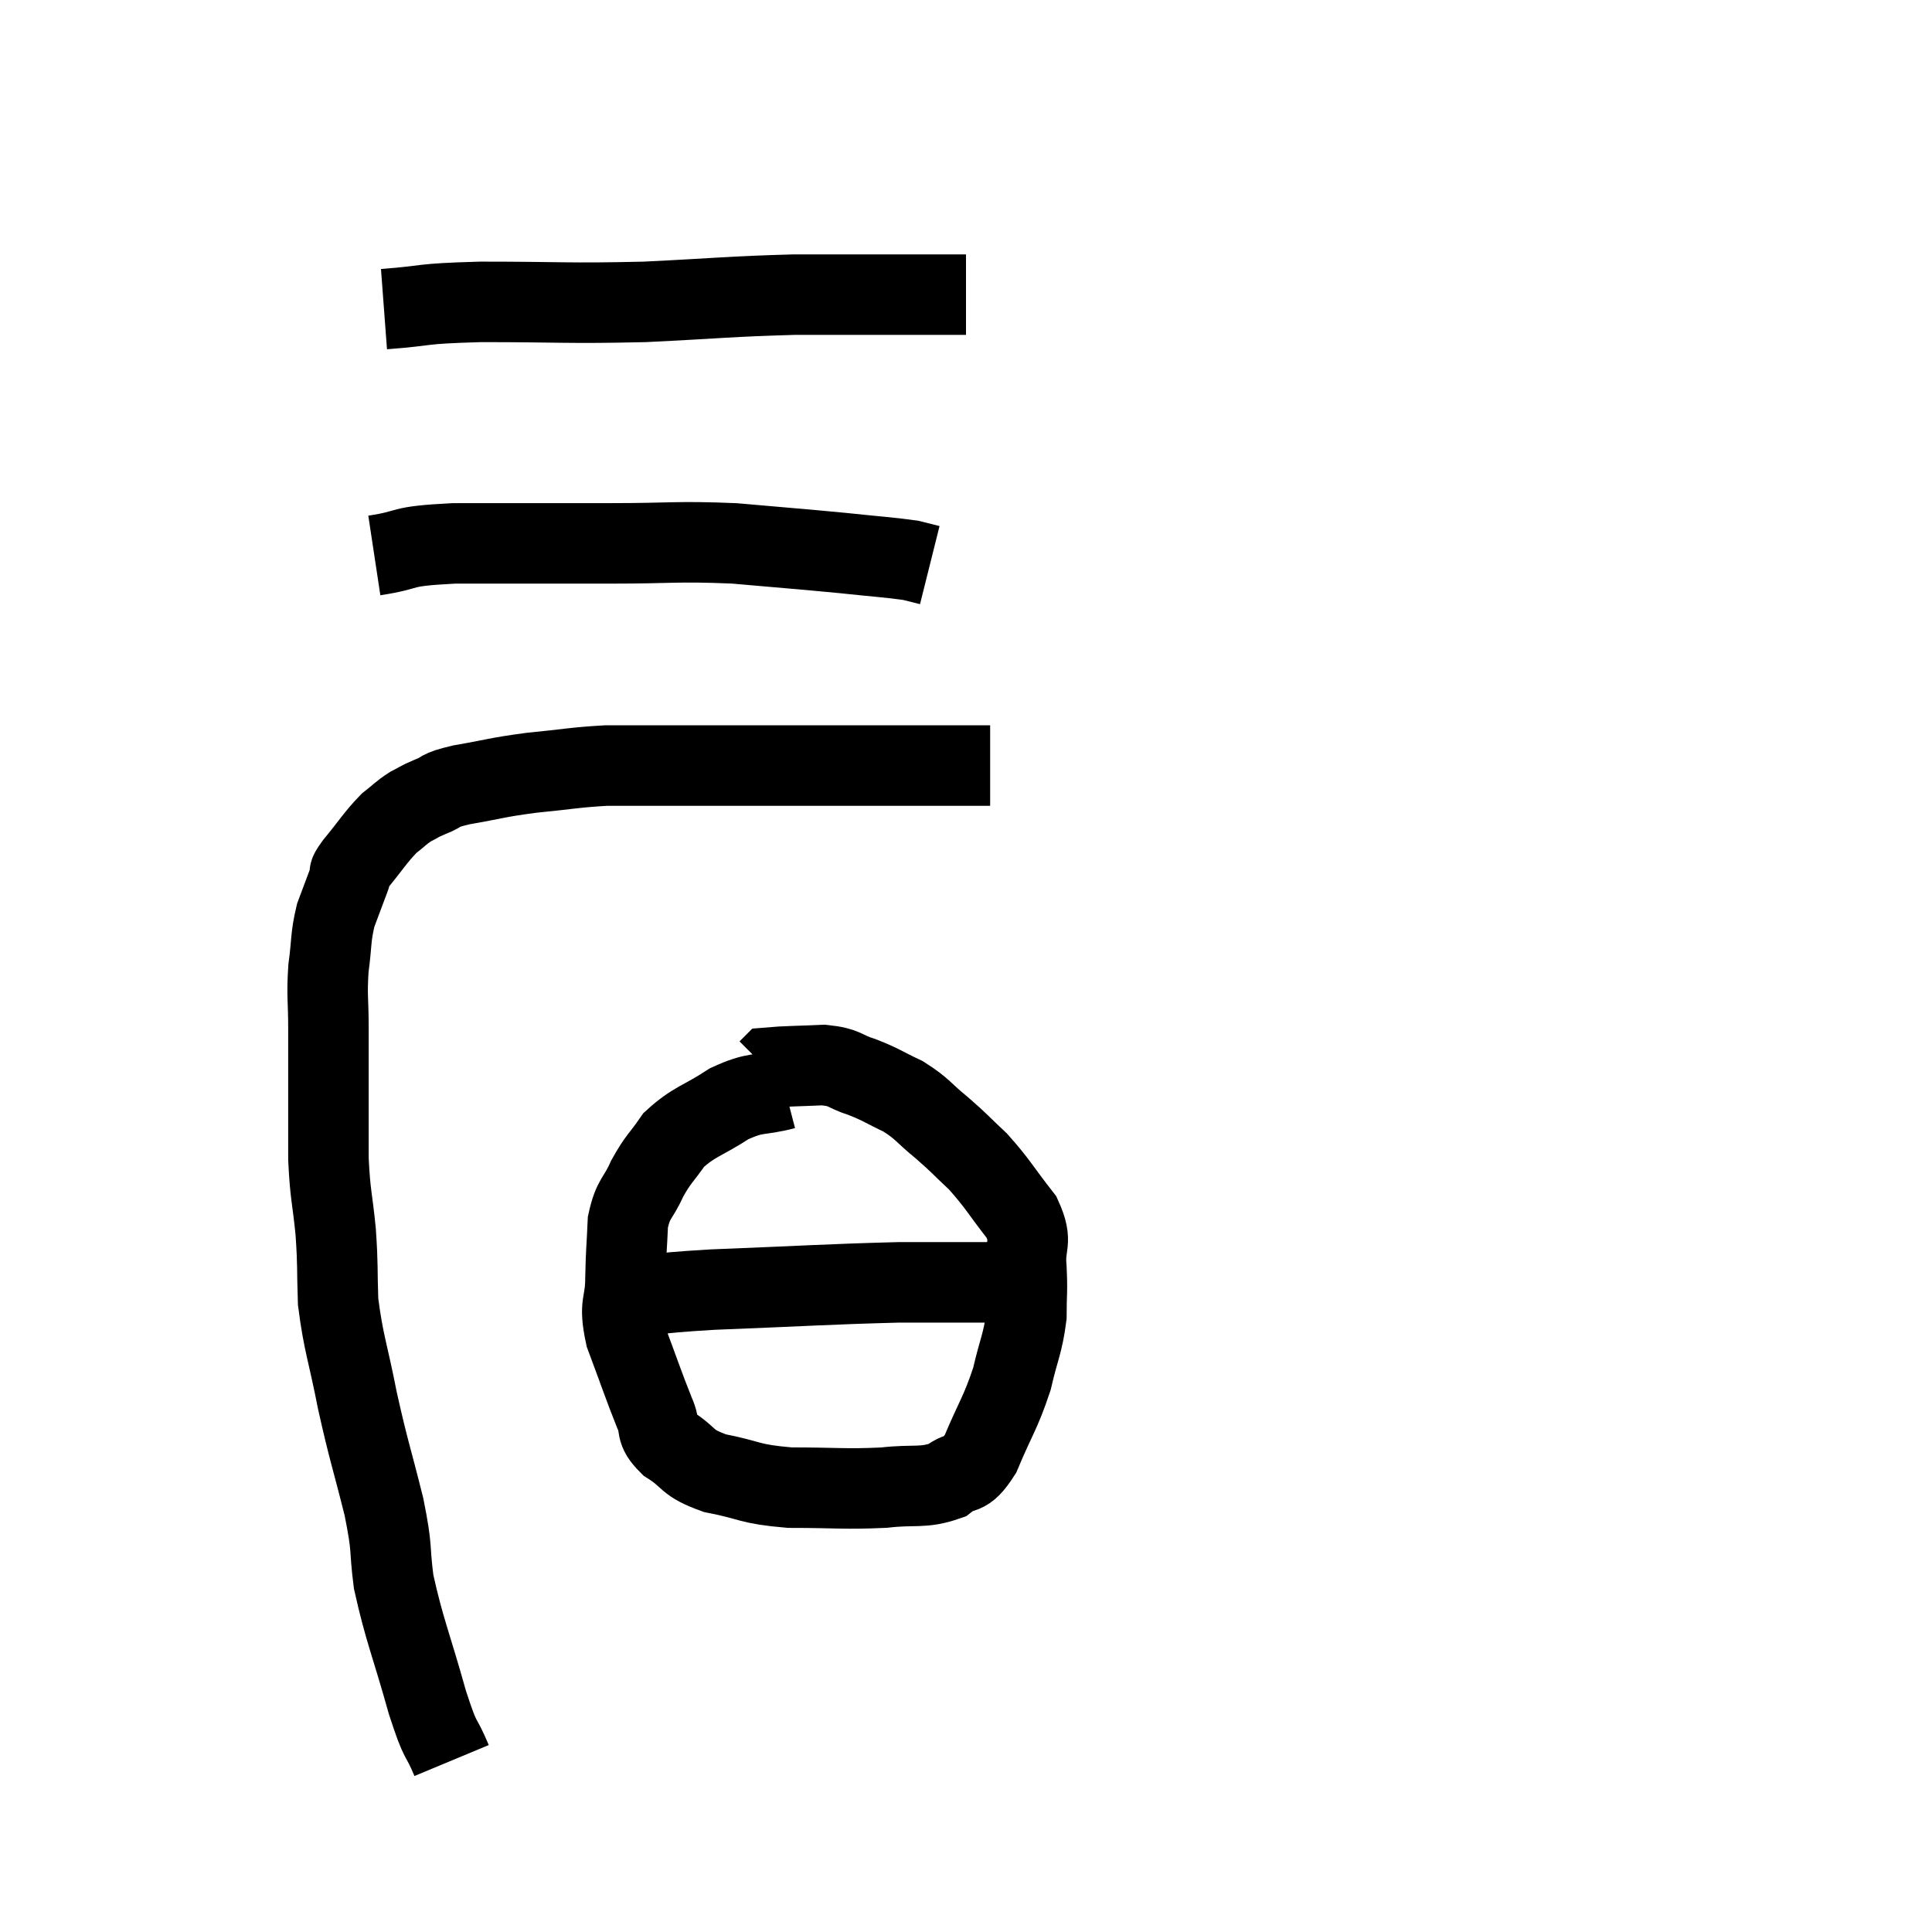 <svg width="48" height="48" viewBox="0 0 48 48" xmlns="http://www.w3.org/2000/svg"><path d="M 11.22 43.74 C 10.92 43.02, 10.98 43.41, 10.62 42.3 C 10.2 40.8, 10.05 40.515, 9.78 39.3 C 9.66 38.37, 9.765 38.565, 9.54 37.44 C 9.21 36.12, 9.165 36.075, 8.88 34.8 C 8.64 33.57, 8.535 33.39, 8.4 32.34 C 8.37 31.47, 8.4 31.485, 8.34 30.6 C 8.25 29.7, 8.205 29.715, 8.16 28.8 C 8.16 27.87, 8.16 27.75, 8.16 26.94 C 8.16 26.25, 8.16 26.28, 8.16 25.56 C 8.16 24.81, 8.115 24.765, 8.16 24.06 C 8.25 23.4, 8.205 23.31, 8.34 22.74 C 8.52 22.26, 8.58 22.095, 8.7 21.78 C 8.76 21.63, 8.58 21.81, 8.82 21.48 C 9.24 20.97, 9.315 20.82, 9.66 20.46 C 9.93 20.25, 9.945 20.205, 10.2 20.04 C 10.44 19.92, 10.365 19.935, 10.68 19.8 C 11.07 19.65, 10.83 19.65, 11.46 19.5 C 12.33 19.35, 12.3 19.32, 13.2 19.2 C 14.13 19.11, 14.265 19.065, 15.06 19.02 C 15.72 19.02, 15.42 19.02, 16.38 19.02 C 17.64 19.02, 17.55 19.02, 18.9 19.02 C 20.34 19.02, 20.535 19.02, 21.78 19.02 C 22.83 19.02, 23.175 19.02, 23.88 19.02 C 24.24 19.02, 24.42 19.02, 24.6 19.02 L 24.6 19.02" fill="none" stroke="black" stroke-width="2"></path><path d="M 9.3 13.8 C 10.29 13.65, 9.81 13.575, 11.28 13.5 C 13.23 13.5, 13.44 13.5, 15.18 13.5 C 16.71 13.5, 16.8 13.44, 18.24 13.5 C 19.59 13.62, 19.845 13.635, 20.94 13.74 C 21.78 13.83, 22.08 13.845, 22.62 13.92 C 22.86 13.98, 22.98 14.01, 23.1 14.04 L 23.1 14.04" fill="none" stroke="black" stroke-width="2"></path><path d="M 9.54 7.68 C 10.74 7.59, 10.32 7.545, 11.94 7.5 C 13.98 7.5, 14.07 7.545, 16.02 7.5 C 17.88 7.41, 18.105 7.365, 19.74 7.32 C 21.15 7.32, 21.585 7.32, 22.56 7.32 C 23.1 7.32, 23.28 7.32, 23.64 7.32 L 24 7.32" fill="none" stroke="black" stroke-width="2"></path><path d="M 19.5 27.06 C 18.81 27.24, 18.81 27.105, 18.12 27.42 C 17.43 27.87, 17.25 27.855, 16.74 28.32 C 16.41 28.8, 16.365 28.77, 16.08 29.28 C 15.84 29.82, 15.735 29.745, 15.6 30.36 C 15.57 31.05, 15.555 31.035, 15.54 31.74 C 15.54 32.46, 15.36 32.34, 15.54 33.18 C 15.9 34.14, 15.99 34.425, 16.26 35.1 C 16.44 35.49, 16.245 35.505, 16.62 35.88 C 17.19 36.24, 17.01 36.33, 17.76 36.6 C 18.69 36.78, 18.57 36.87, 19.62 36.96 C 20.79 36.96, 20.985 37.005, 21.96 36.96 C 22.74 36.87, 22.92 36.99, 23.52 36.78 C 23.94 36.45, 23.955 36.75, 24.36 36.12 C 24.75 35.19, 24.855 35.115, 25.14 34.26 C 25.32 33.48, 25.41 33.39, 25.5 32.7 C 25.5 32.1, 25.53 32.115, 25.5 31.5 C 25.44 30.87, 25.68 30.9, 25.38 30.24 C 24.84 29.55, 24.795 29.415, 24.3 28.86 C 23.85 28.44, 23.865 28.425, 23.4 28.02 C 22.92 27.63, 22.935 27.555, 22.44 27.24 C 21.93 27, 21.915 26.955, 21.42 26.76 C 20.94 26.61, 21.03 26.52, 20.46 26.46 C 19.8 26.49, 19.485 26.49, 19.14 26.52 C 19.11 26.55, 19.095 26.565, 19.08 26.58 L 19.08 26.58" fill="none" stroke="black" stroke-width="2"></path><path d="M 15.36 32.28 C 16.53 32.16, 15.96 32.145, 17.7 32.04 C 20.01 31.95, 20.565 31.905, 22.32 31.86 C 23.52 31.86, 23.97 31.86, 24.72 31.86 C 25.02 31.86, 25.05 31.86, 25.32 31.86 C 25.56 31.86, 25.605 31.86, 25.8 31.86 L 26.1 31.86" fill="none" stroke="black" stroke-width="2"></path></svg>